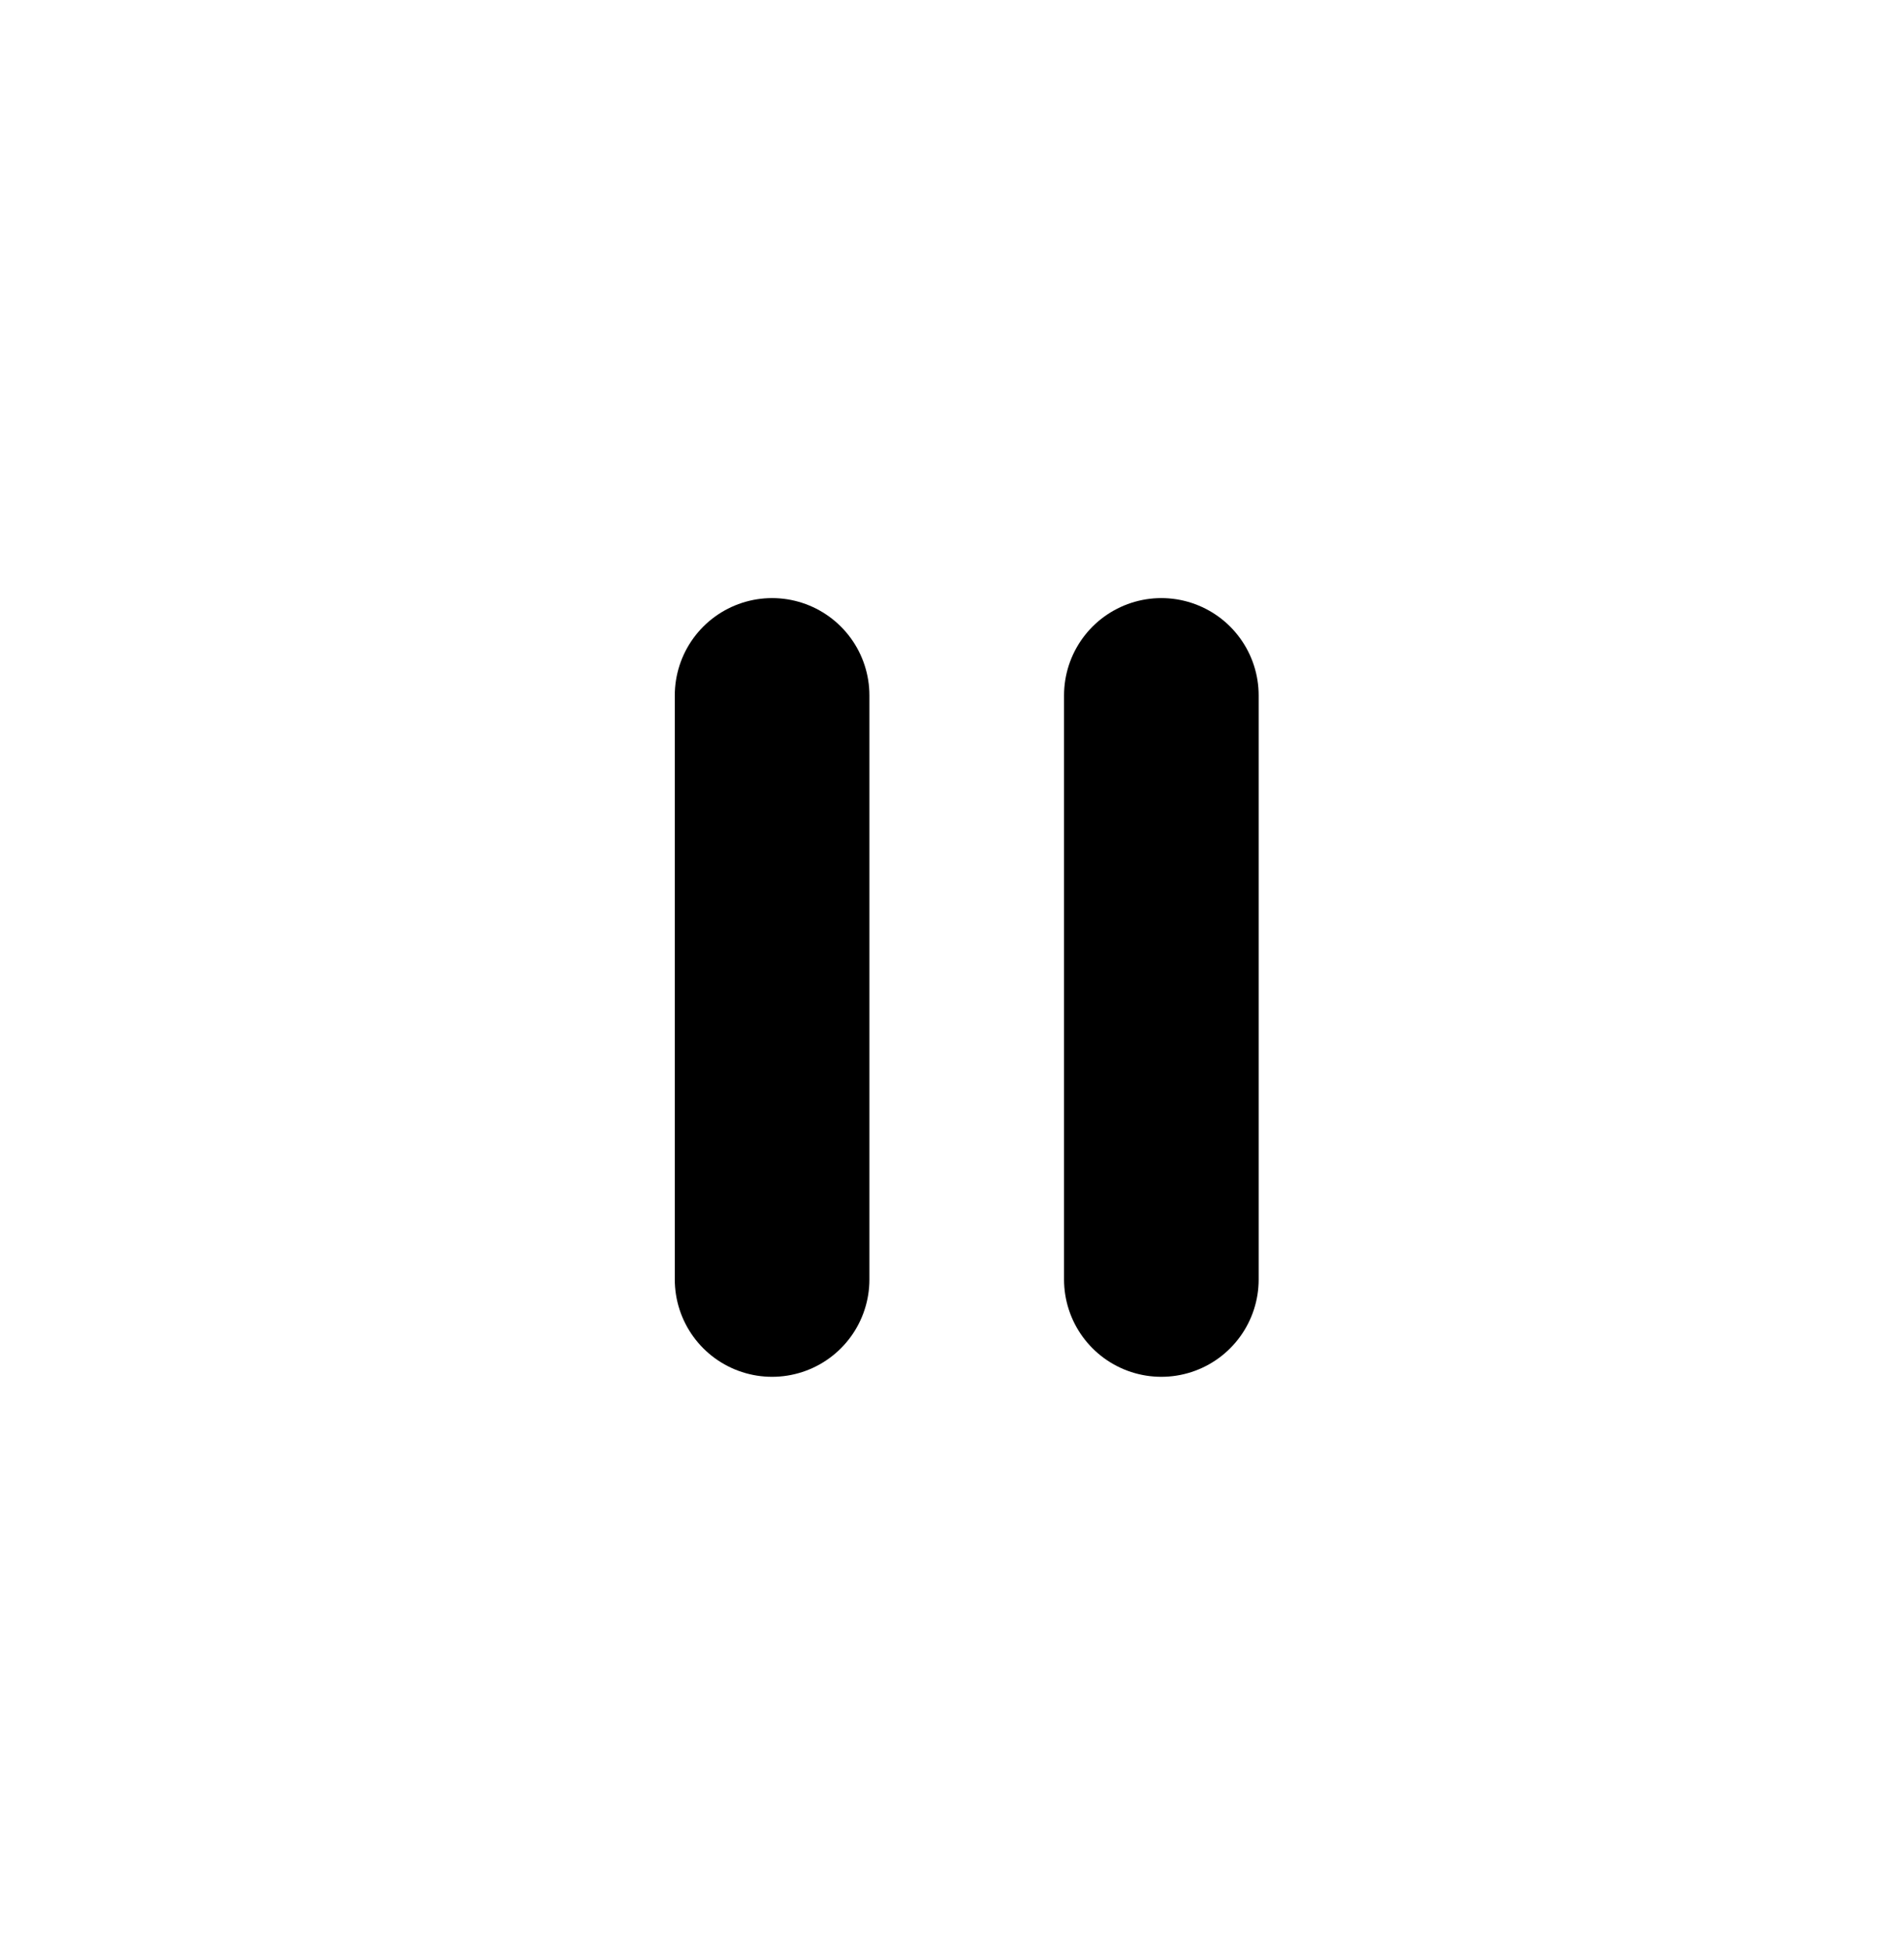 <svg viewBox="0 0 41 42" fill="none" xmlns="http://www.w3.org/2000/svg">
<path d="M16.626 14.971V27.544" stroke="currentColor" stroke-width="4.191" stroke-linecap="round"/>
<path d="M25.008 14.971V27.544" stroke="currentColor" stroke-width="4.191" stroke-linecap="round"/>
</svg>
